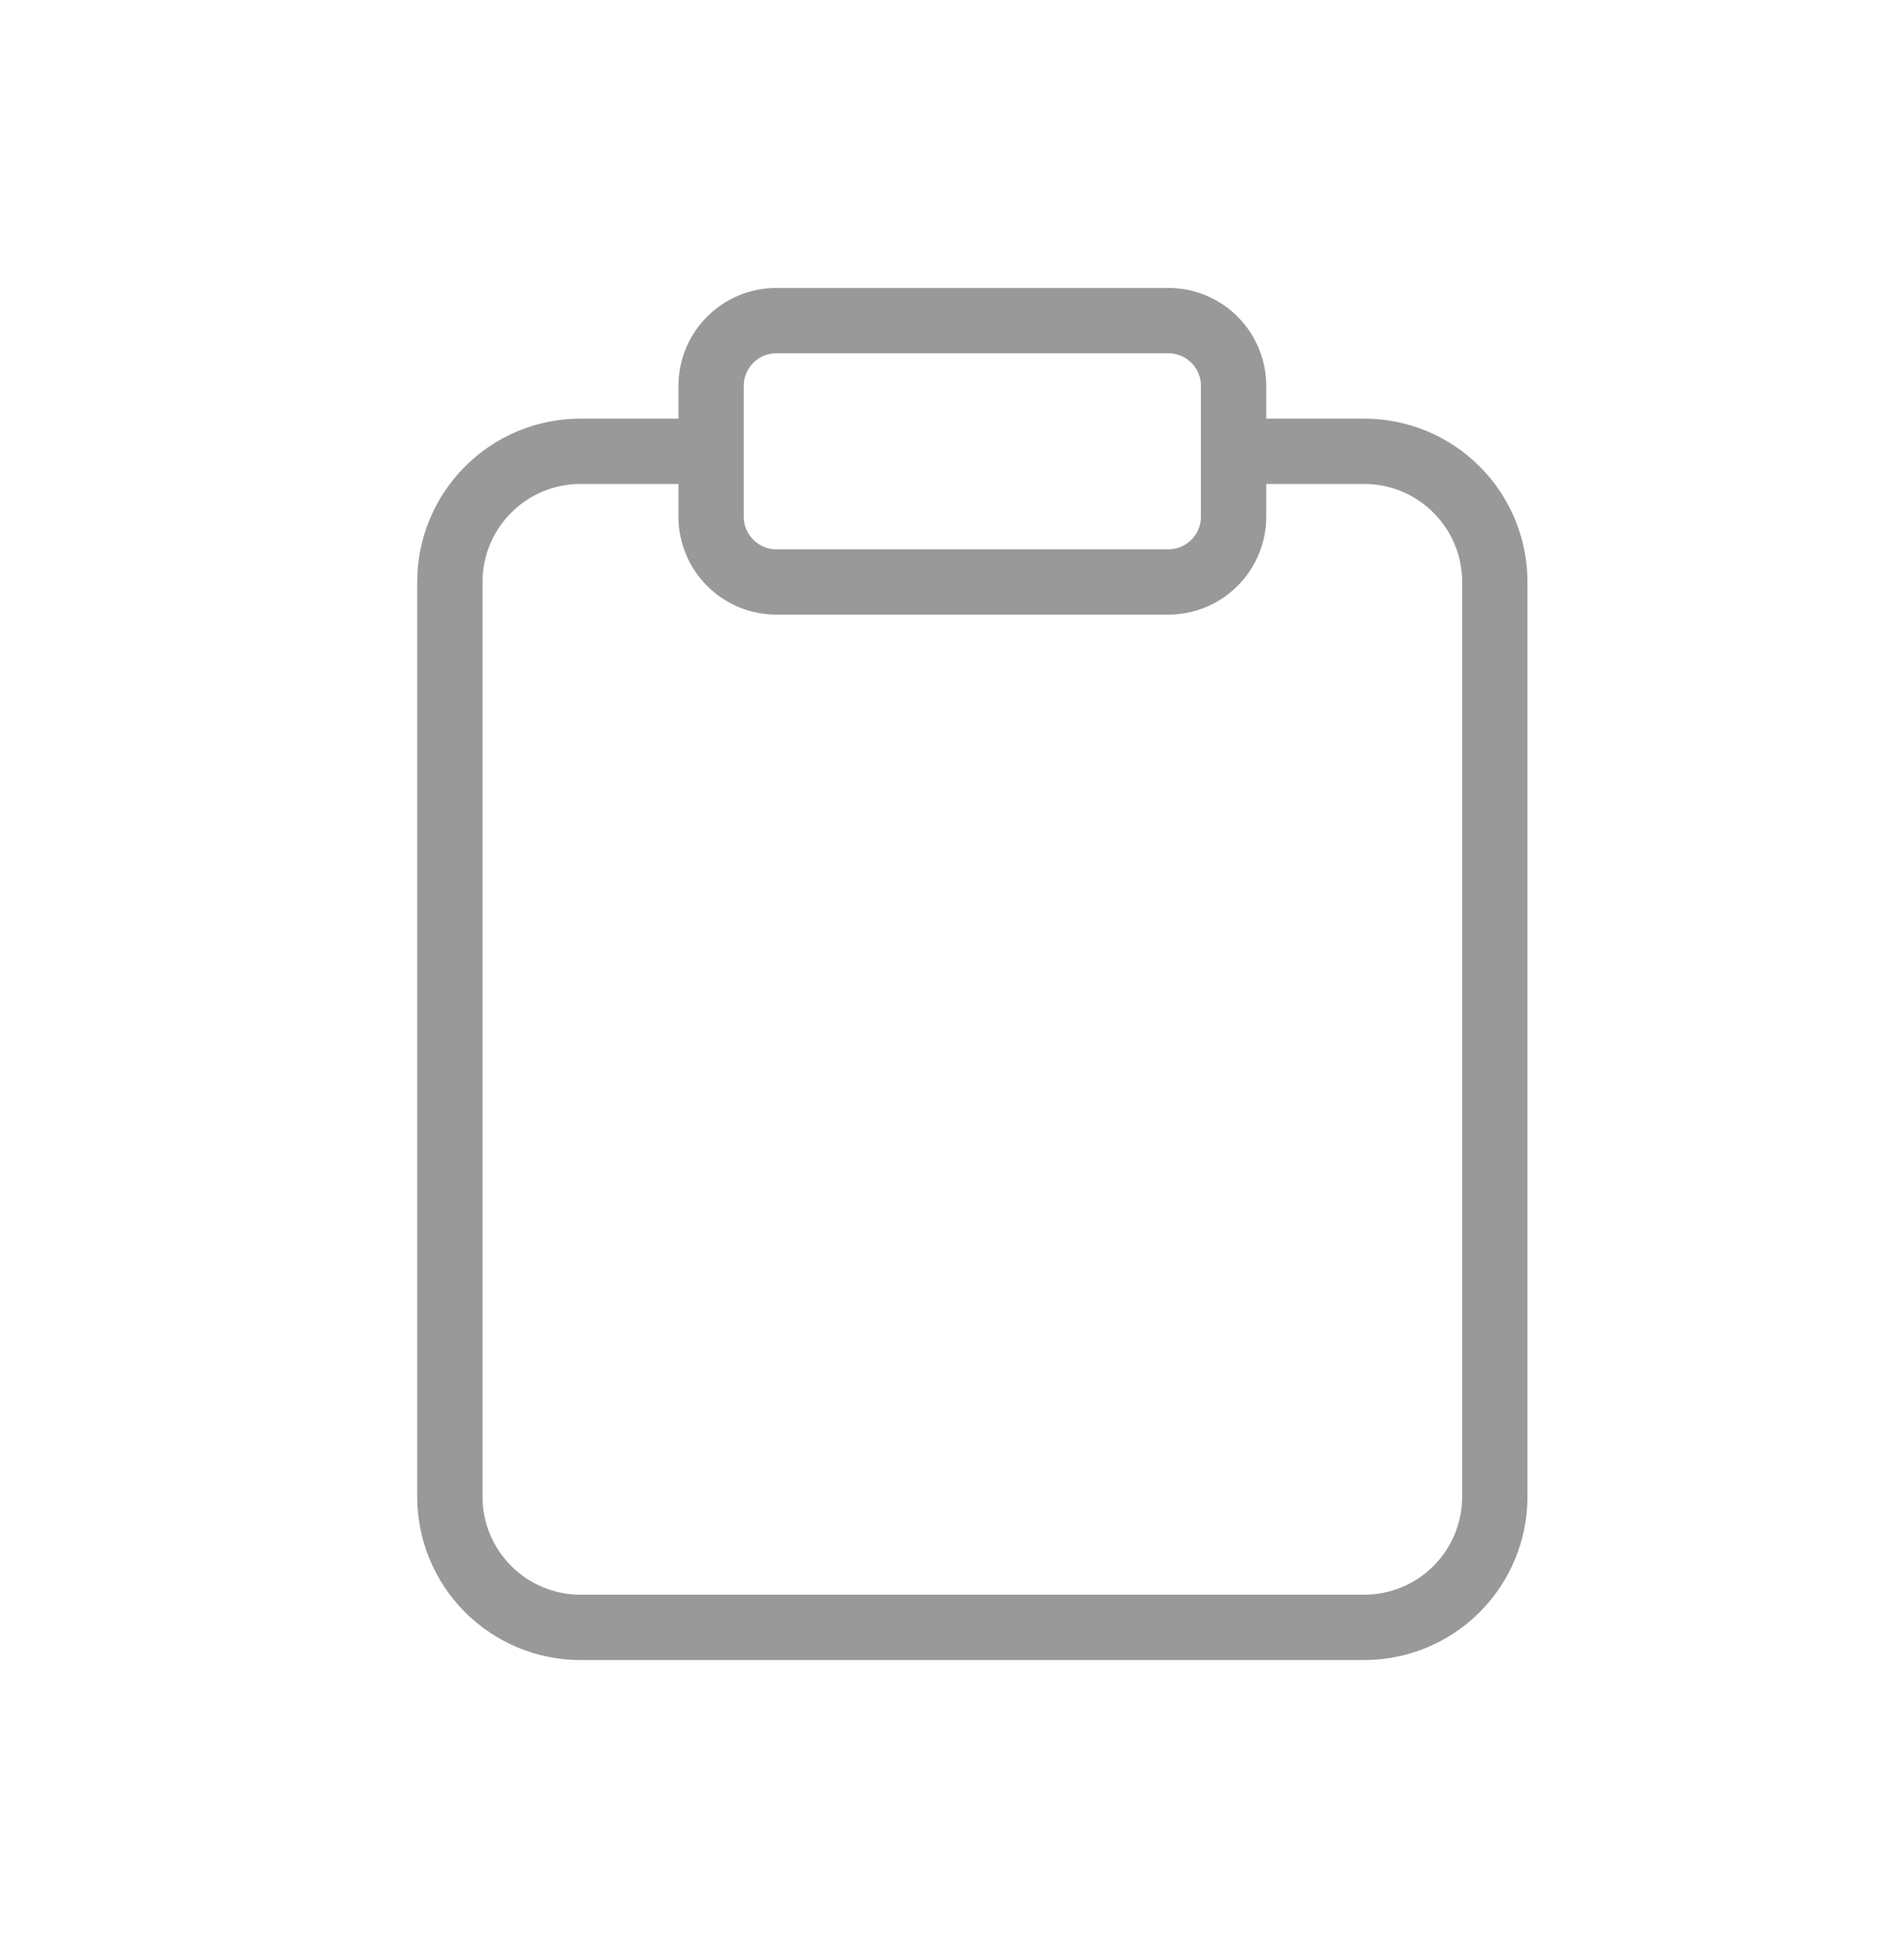 <svg width="29" height="30" viewBox="0 0 29 30" fill="none" xmlns="http://www.w3.org/2000/svg">
<path d="M18.888 6.907H20.888C21.419 6.907 21.927 7.117 22.302 7.493C22.677 7.868 22.888 8.376 22.888 8.907V22.907C22.888 23.437 22.677 23.946 22.302 24.321C21.927 24.696 21.419 24.907 20.888 24.907H8.888C8.358 24.907 7.849 24.696 7.474 24.321C7.099 23.946 6.888 23.437 6.888 22.907V8.907C6.888 8.376 7.099 7.868 7.474 7.493C7.849 7.117 8.358 6.907 8.888 6.907H10.888M11.888 4.907H17.888C18.441 4.907 18.888 5.354 18.888 5.907V7.907C18.888 8.459 18.441 8.907 17.888 8.907H11.888C11.336 8.907 10.888 8.459 10.888 7.907V5.907C10.888 5.354 11.336 4.907 11.888 4.907Z" stroke="#999999" stroke-linecap="round" stroke-linejoin="round"/>
</svg>
